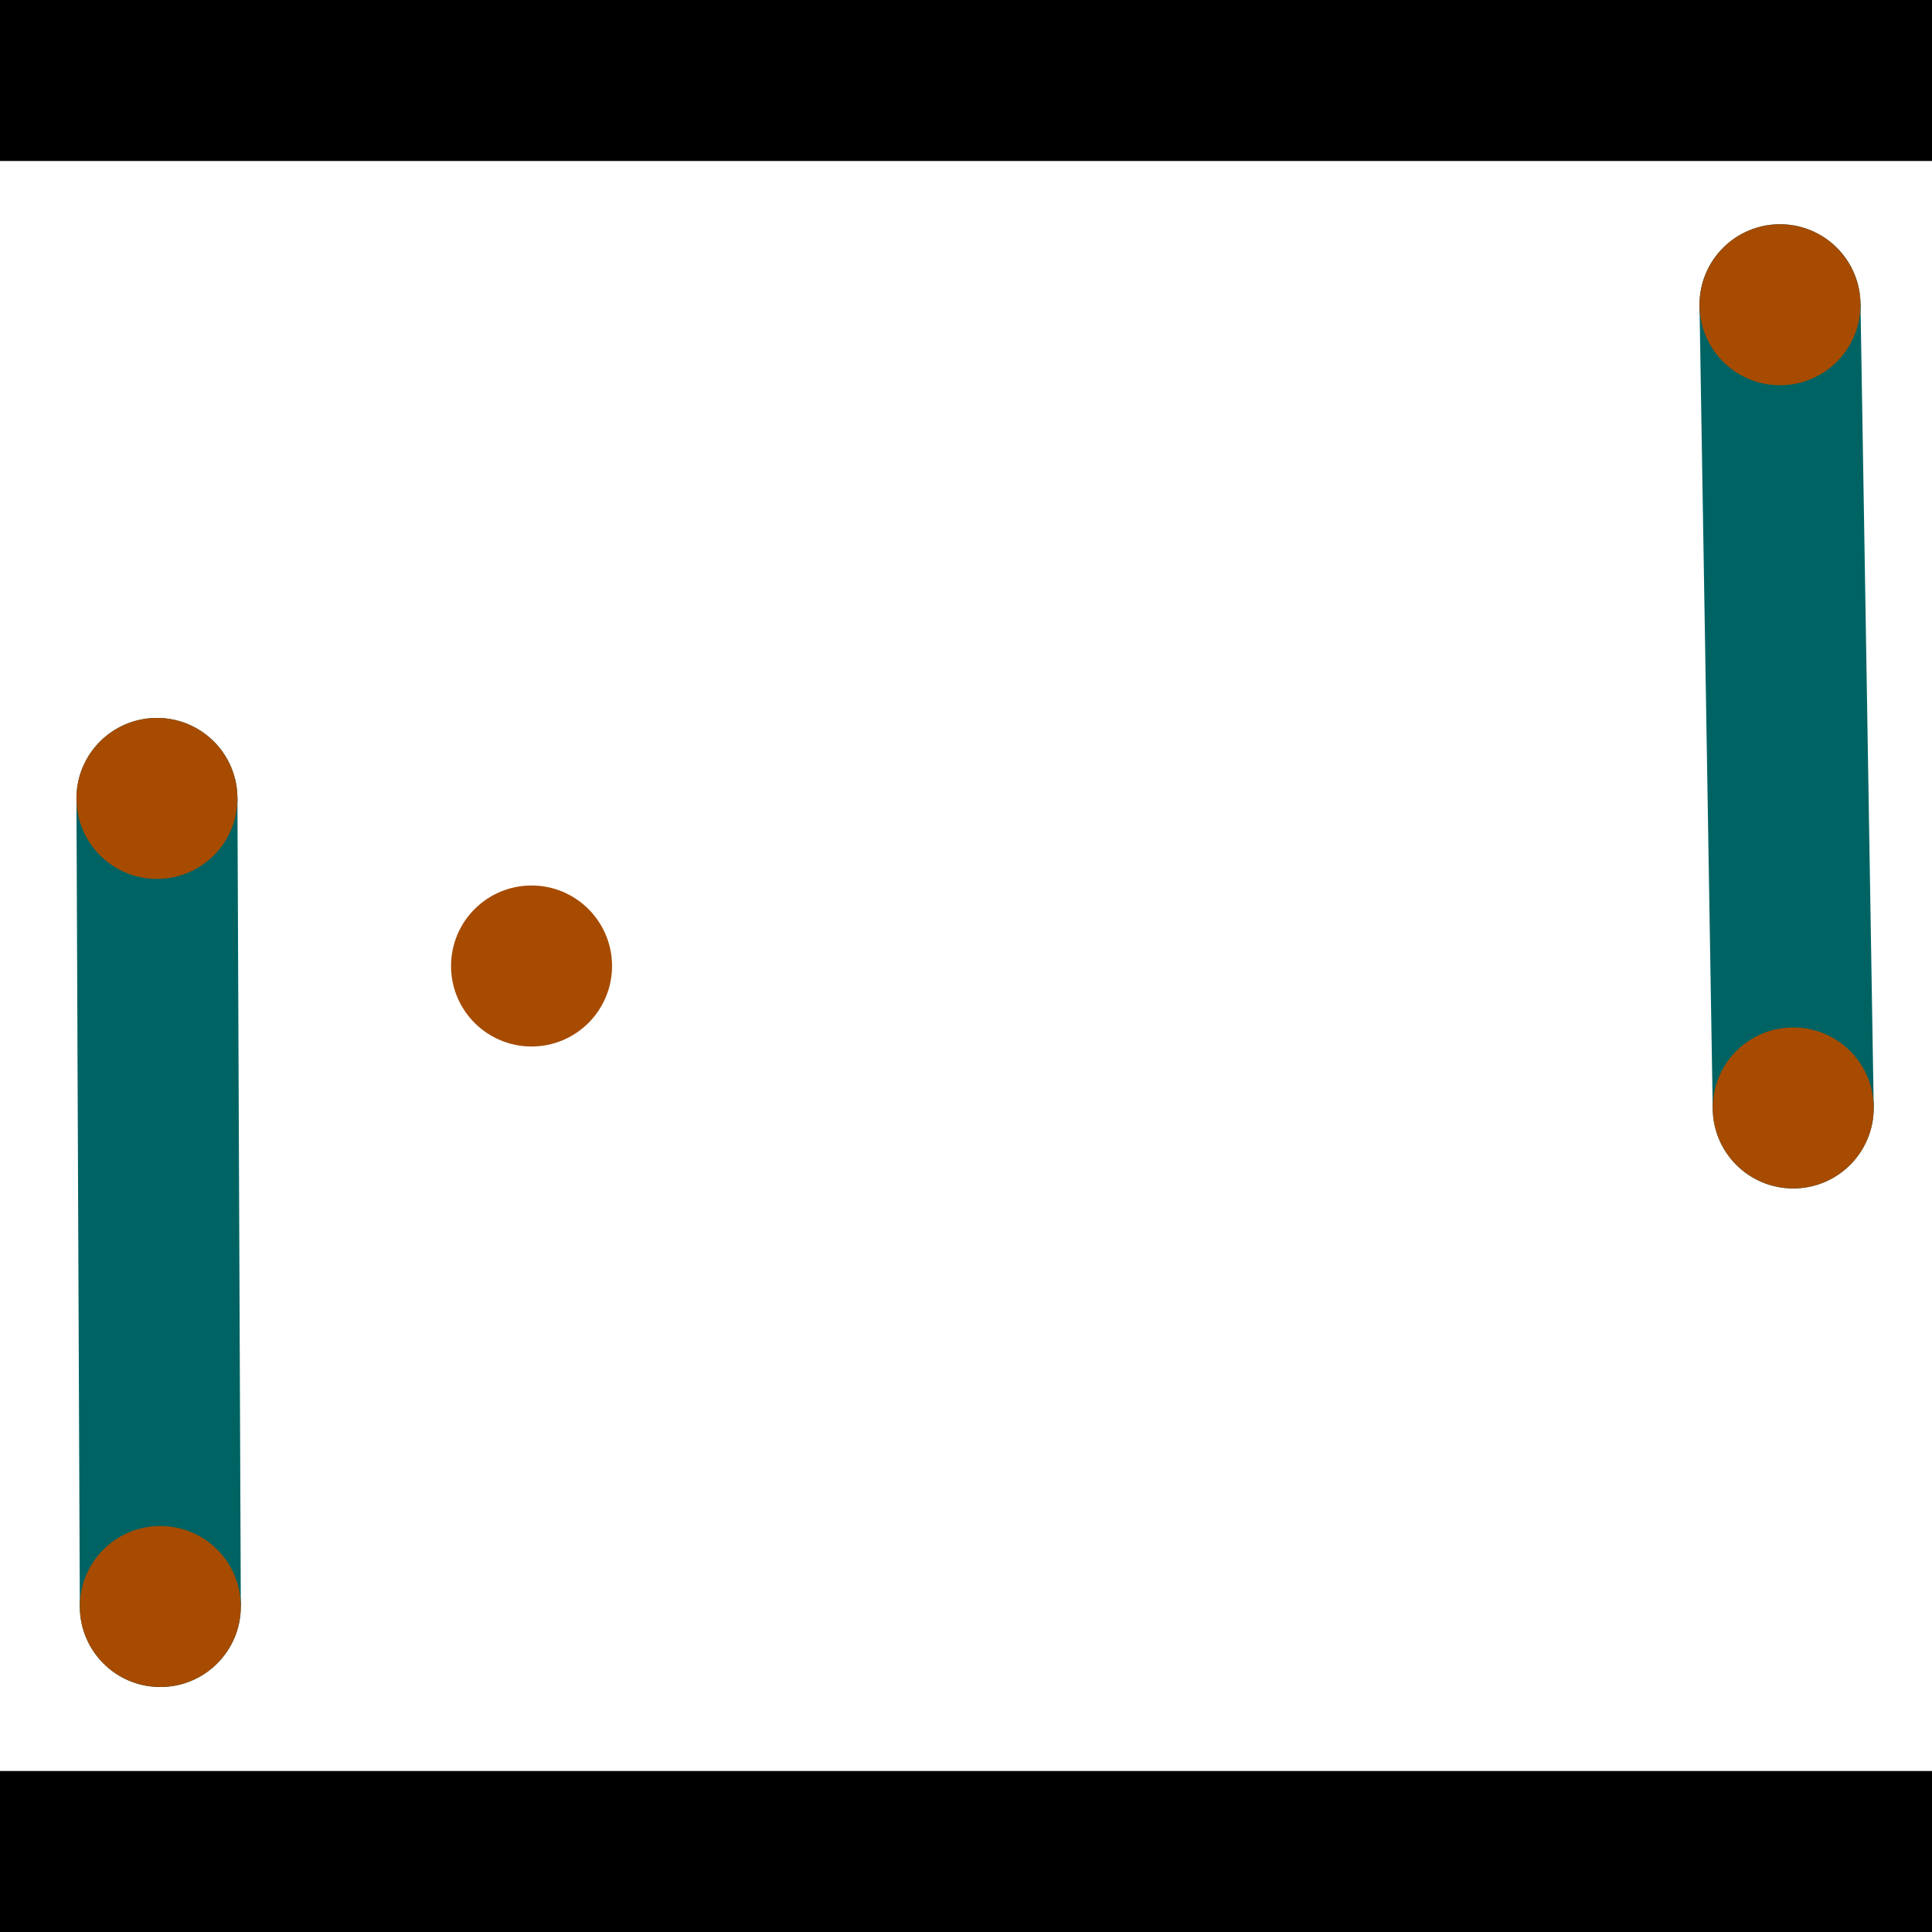 <?xml version="1.0" encoding="utf-8"?> <!-- Generator: Adobe Illustrator 13.0.0, SVG Export Plug-In . SVG Version: 6.00 Build 14948)  --> <svg version="1.2" baseProfile="tiny" id="Layer_1" xmlns="http://www.w3.org/2000/svg" xmlns:xlink="http://www.w3.org/1999/xlink" x="0px" y="0px" width="512px" height="512px" viewBox="0 0 512 512" xml:space="preserve">
<rect x="0" y="0" width="512" height="512" fill="#333333" stroke="none"/>
<polygon points="0,0 512,0 512,512 0,512" style="fill:#ffffff; stroke:#000000;stroke-width:0"/>
<polygon points="20.258,211.679 62.924,211.501 63.819,425.654 21.153,425.833" style="fill:#006363; stroke:#000000;stroke-width:0"/>
<circle fill="#006363" stroke="#006363" stroke-width="0" cx="41.591" cy="211.59" r="21.333"/>
<circle fill="#006363" stroke="#006363" stroke-width="0" cx="42.486" cy="425.744" r="21.333"/>
<polygon points="450.389,81.113 493.05,80.411 496.552,293.268 453.891,293.97" style="fill:#006363; stroke:#000000;stroke-width:0"/>
<circle fill="#006363" stroke="#006363" stroke-width="0" cx="471.719" cy="80.762" r="21.333"/>
<circle fill="#006363" stroke="#006363" stroke-width="0" cx="475.222" cy="293.619" r="21.333"/>
<polygon points="1256,469.333 256,1469.33 -744,469.333" style="fill:#000000; stroke:#000000;stroke-width:0"/>
<polygon points="-744,42.667 256,-957.333 1256,42.667" style="fill:#000000; stroke:#000000;stroke-width:0"/>
<circle fill="#a64b00" stroke="#a64b00" stroke-width="0" cx="41.591" cy="211.59" r="21.333"/>
<circle fill="#a64b00" stroke="#a64b00" stroke-width="0" cx="42.486" cy="425.744" r="21.333"/>
<circle fill="#a64b00" stroke="#a64b00" stroke-width="0" cx="471.719" cy="80.762" r="21.333"/>
<circle fill="#a64b00" stroke="#a64b00" stroke-width="0" cx="475.222" cy="293.619" r="21.333"/>
<circle fill="#a64b00" stroke="#a64b00" stroke-width="0" cx="140.865" cy="256" r="21.333"/>
</svg>
